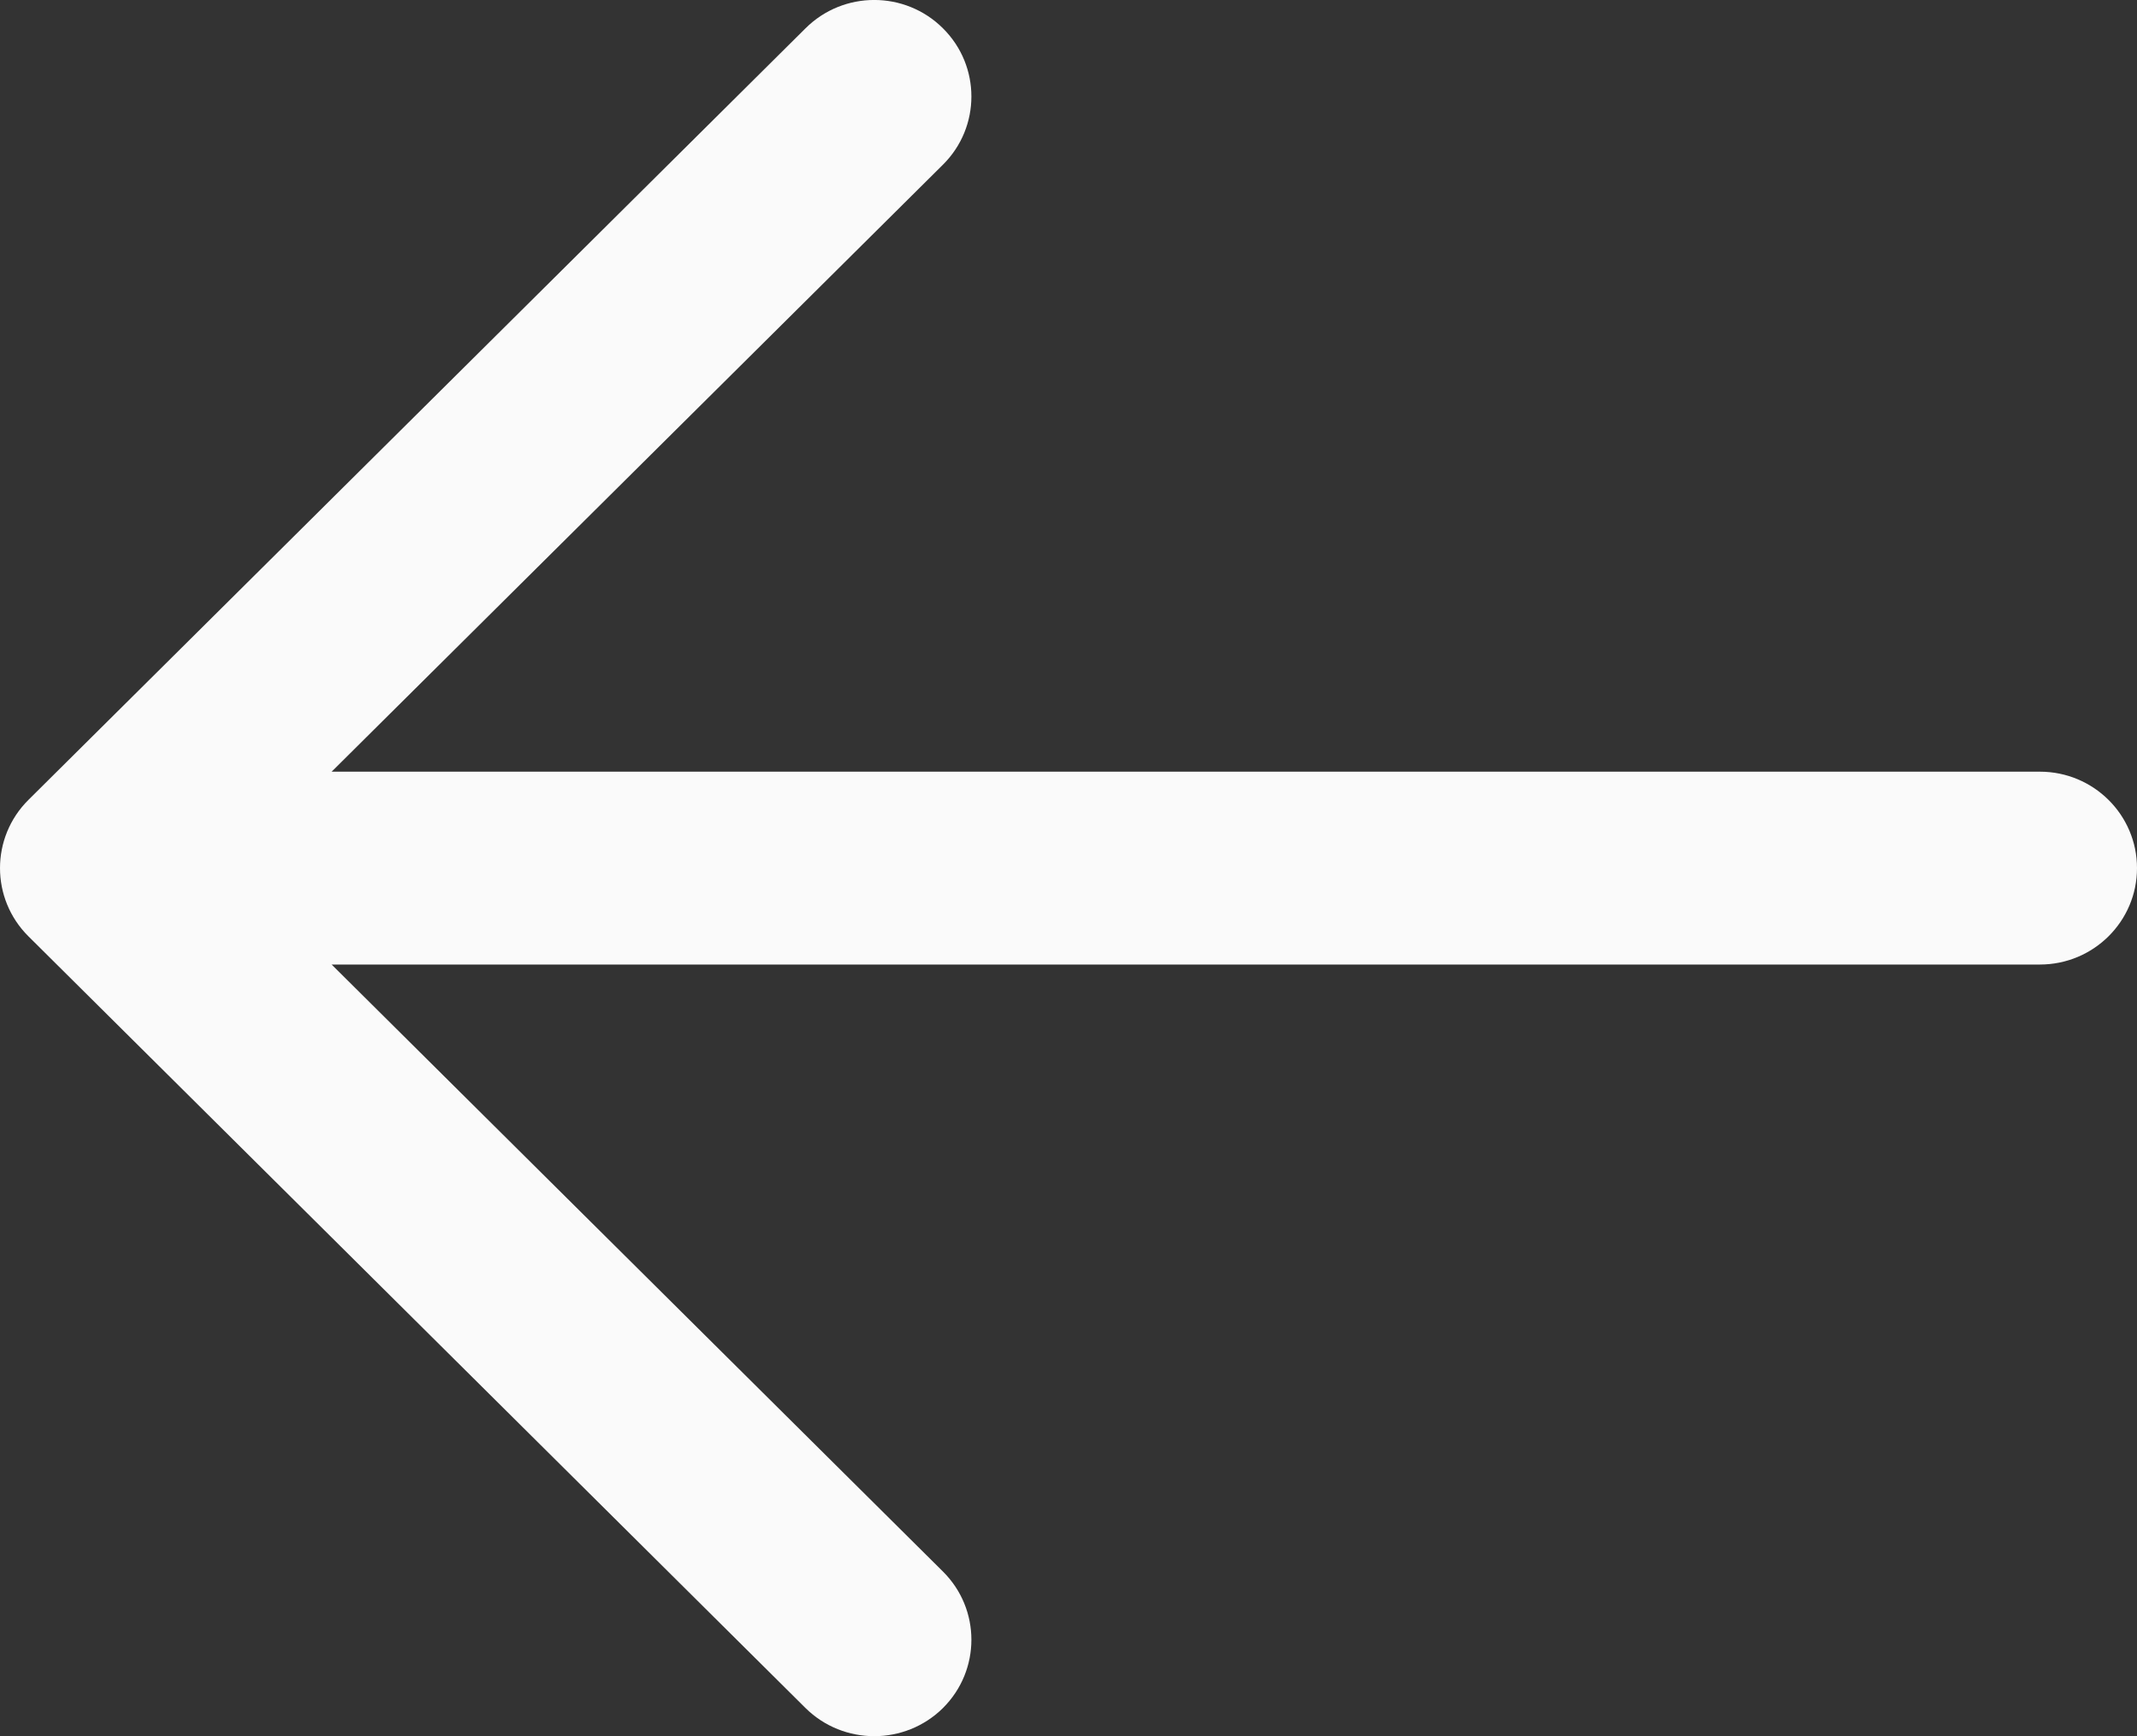 <svg width="16" height="13" viewBox="0 0 16 13" fill="none" xmlns="http://www.w3.org/2000/svg">
<rect x="0" y="0" width="16" height="13" fill="#333333" stroke="none"/>
<path fill-rule="evenodd" clip-rule="evenodd" d="M7.06 0.212C7.344 0.494 7.344 0.951 7.06 1.233L2.483 5.778H15.273C15.674 5.778 16 6.101 16 6.5C16 6.899 15.674 7.222 15.273 7.222H2.483L7.06 11.767C7.344 12.049 7.344 12.506 7.06 12.789C6.776 13.07 6.315 13.07 6.031 12.789L0.213 7.011C-0.071 6.729 -0.071 6.271 0.213 5.989L6.031 0.212C6.315 -0.071 6.776 -0.071 7.06 0.212Z" fill="#FAFAFA"/>
</svg>
